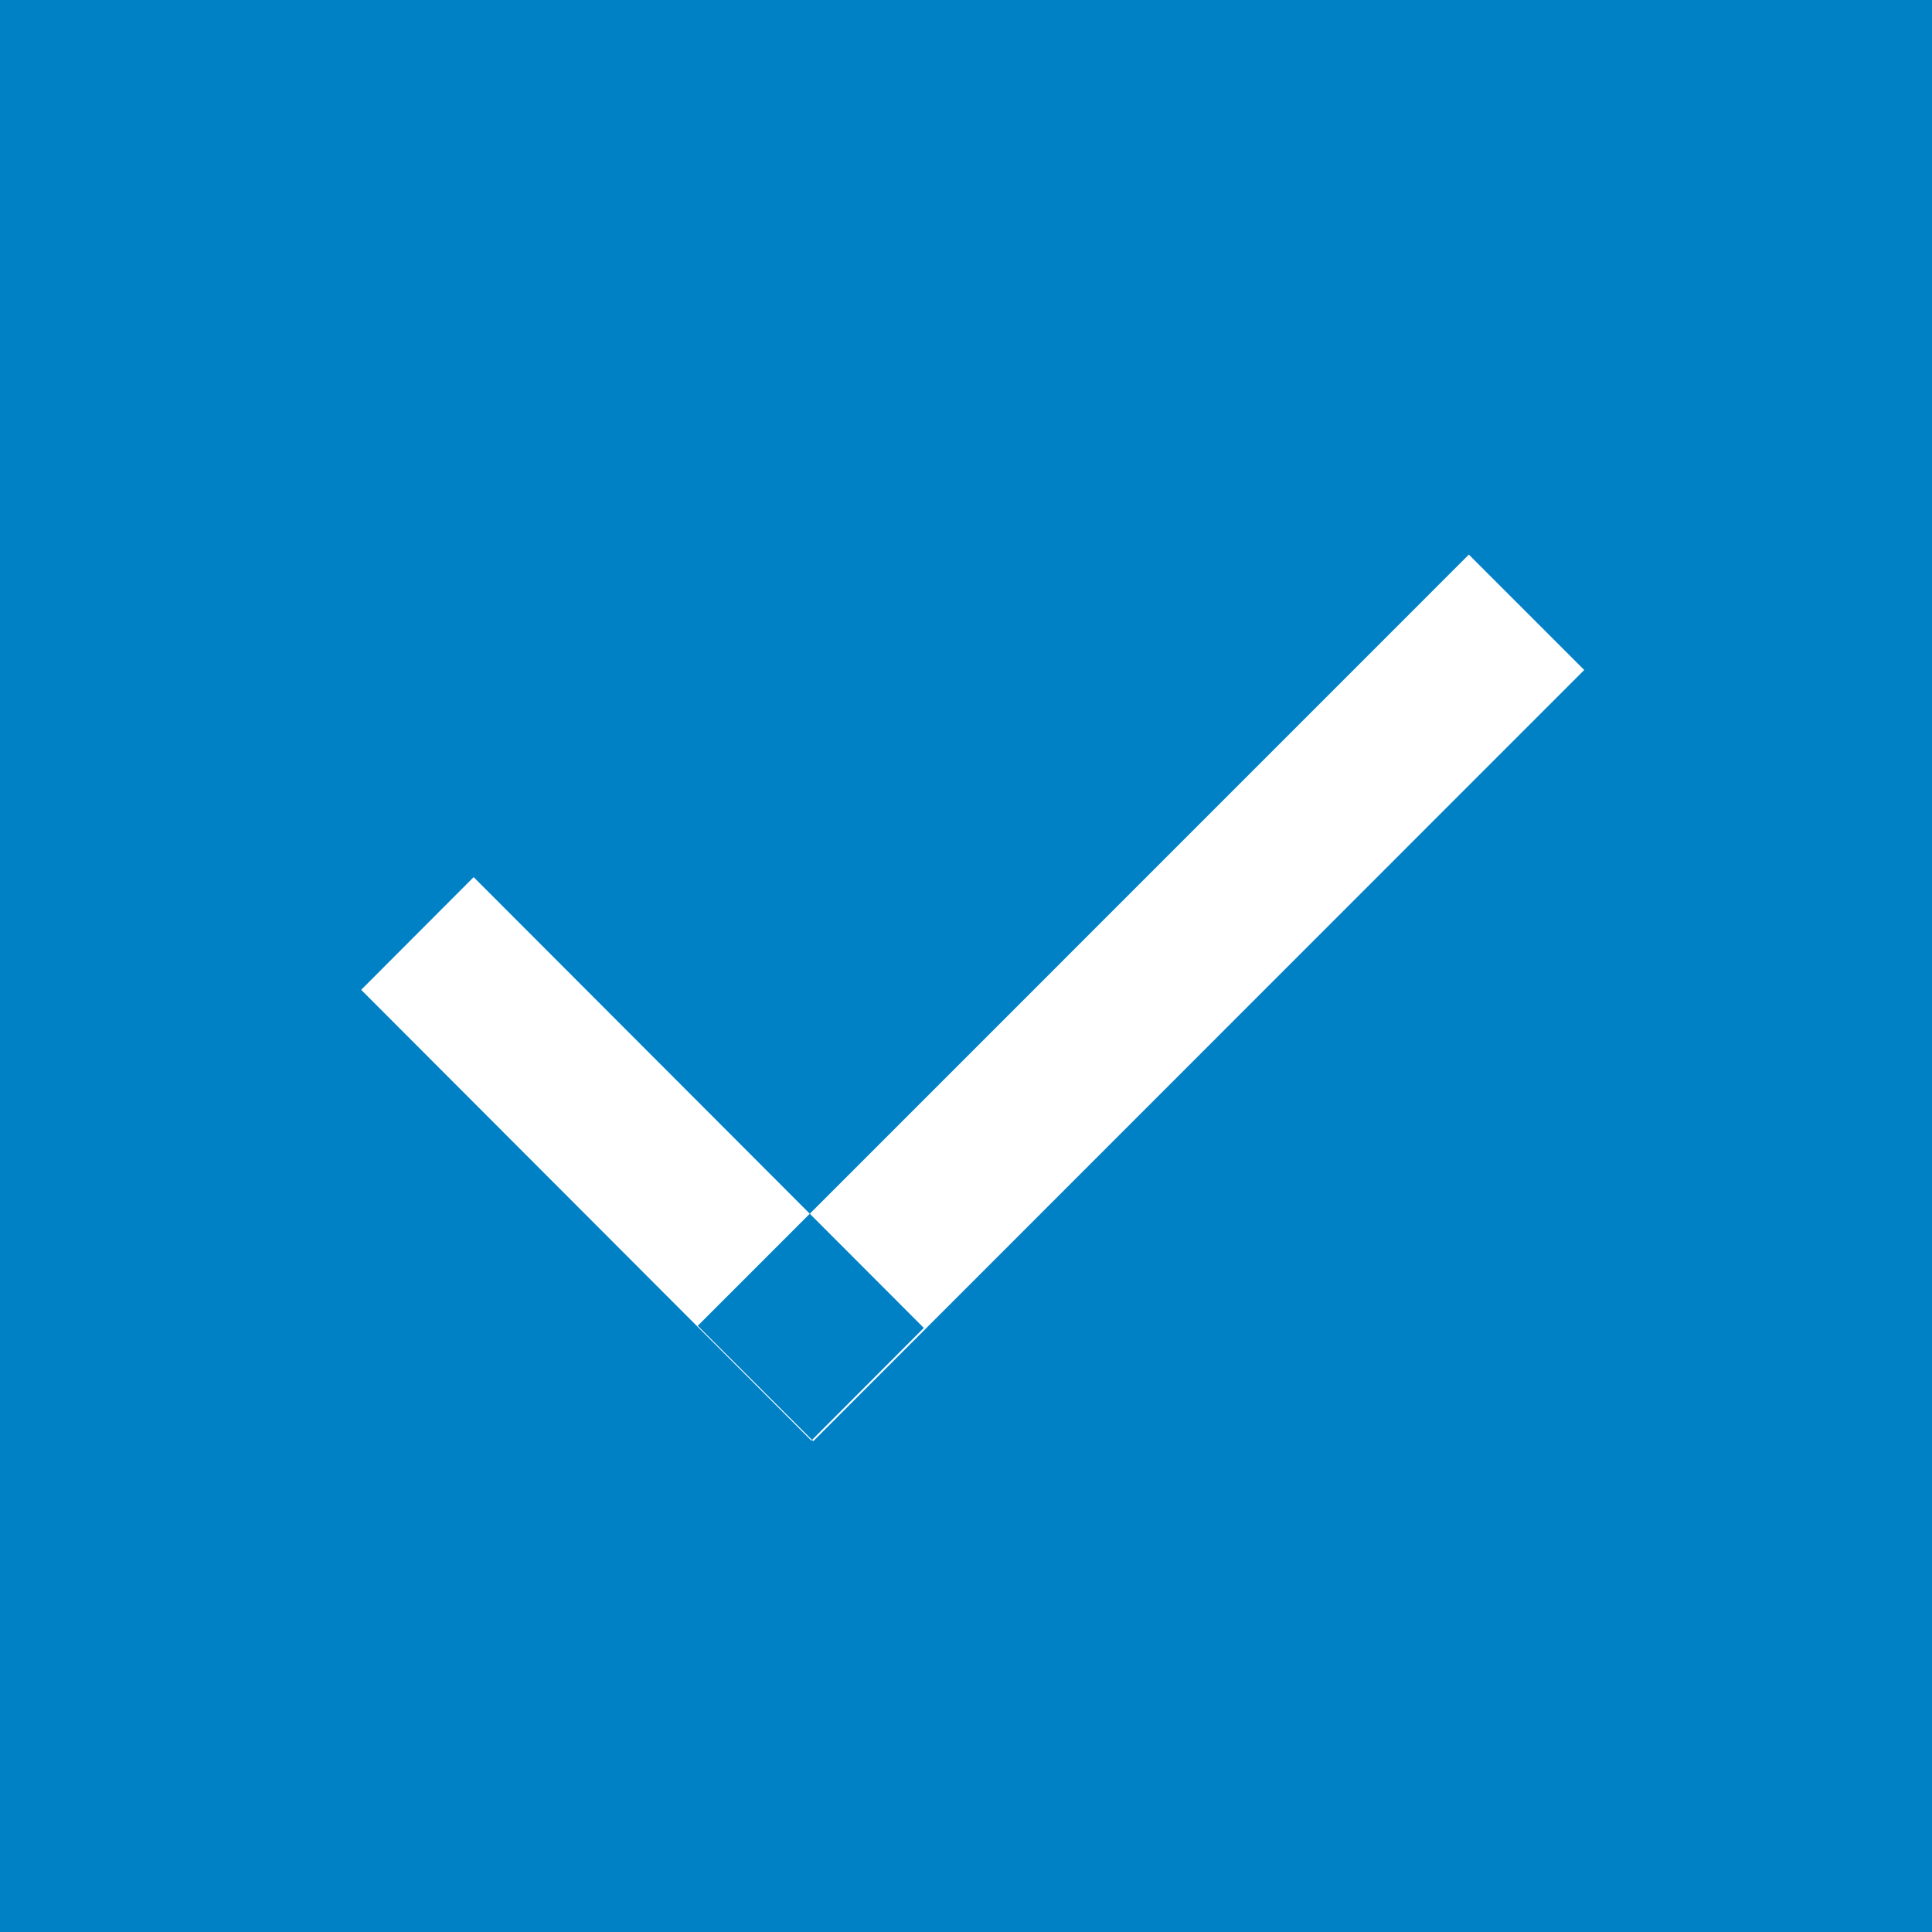 <svg xmlns="http://www.w3.org/2000/svg" id="checkbox" width="18" height="18">
  <defs>
    <style>
      .cls-1 { fill: #0081c6; } .cls-2 { fill: #fff; fill-rule: evenodd; }
    </style>
  </defs>
  <path id="Rectangle_3_copy_3" d="M0 0h18v18H0z" data-name="Rectangle 3 copy 3" class="cls-1"/>
  <path id="box_copy" d="M3.365 9.222l1.048-1.05 4.194 4.2-1.048 1.05zm3.136 3.13l7.184-7.185 1.075 1.075-7.183 7.185z" data-name="box copy" class="cls-2"/>
</svg>
